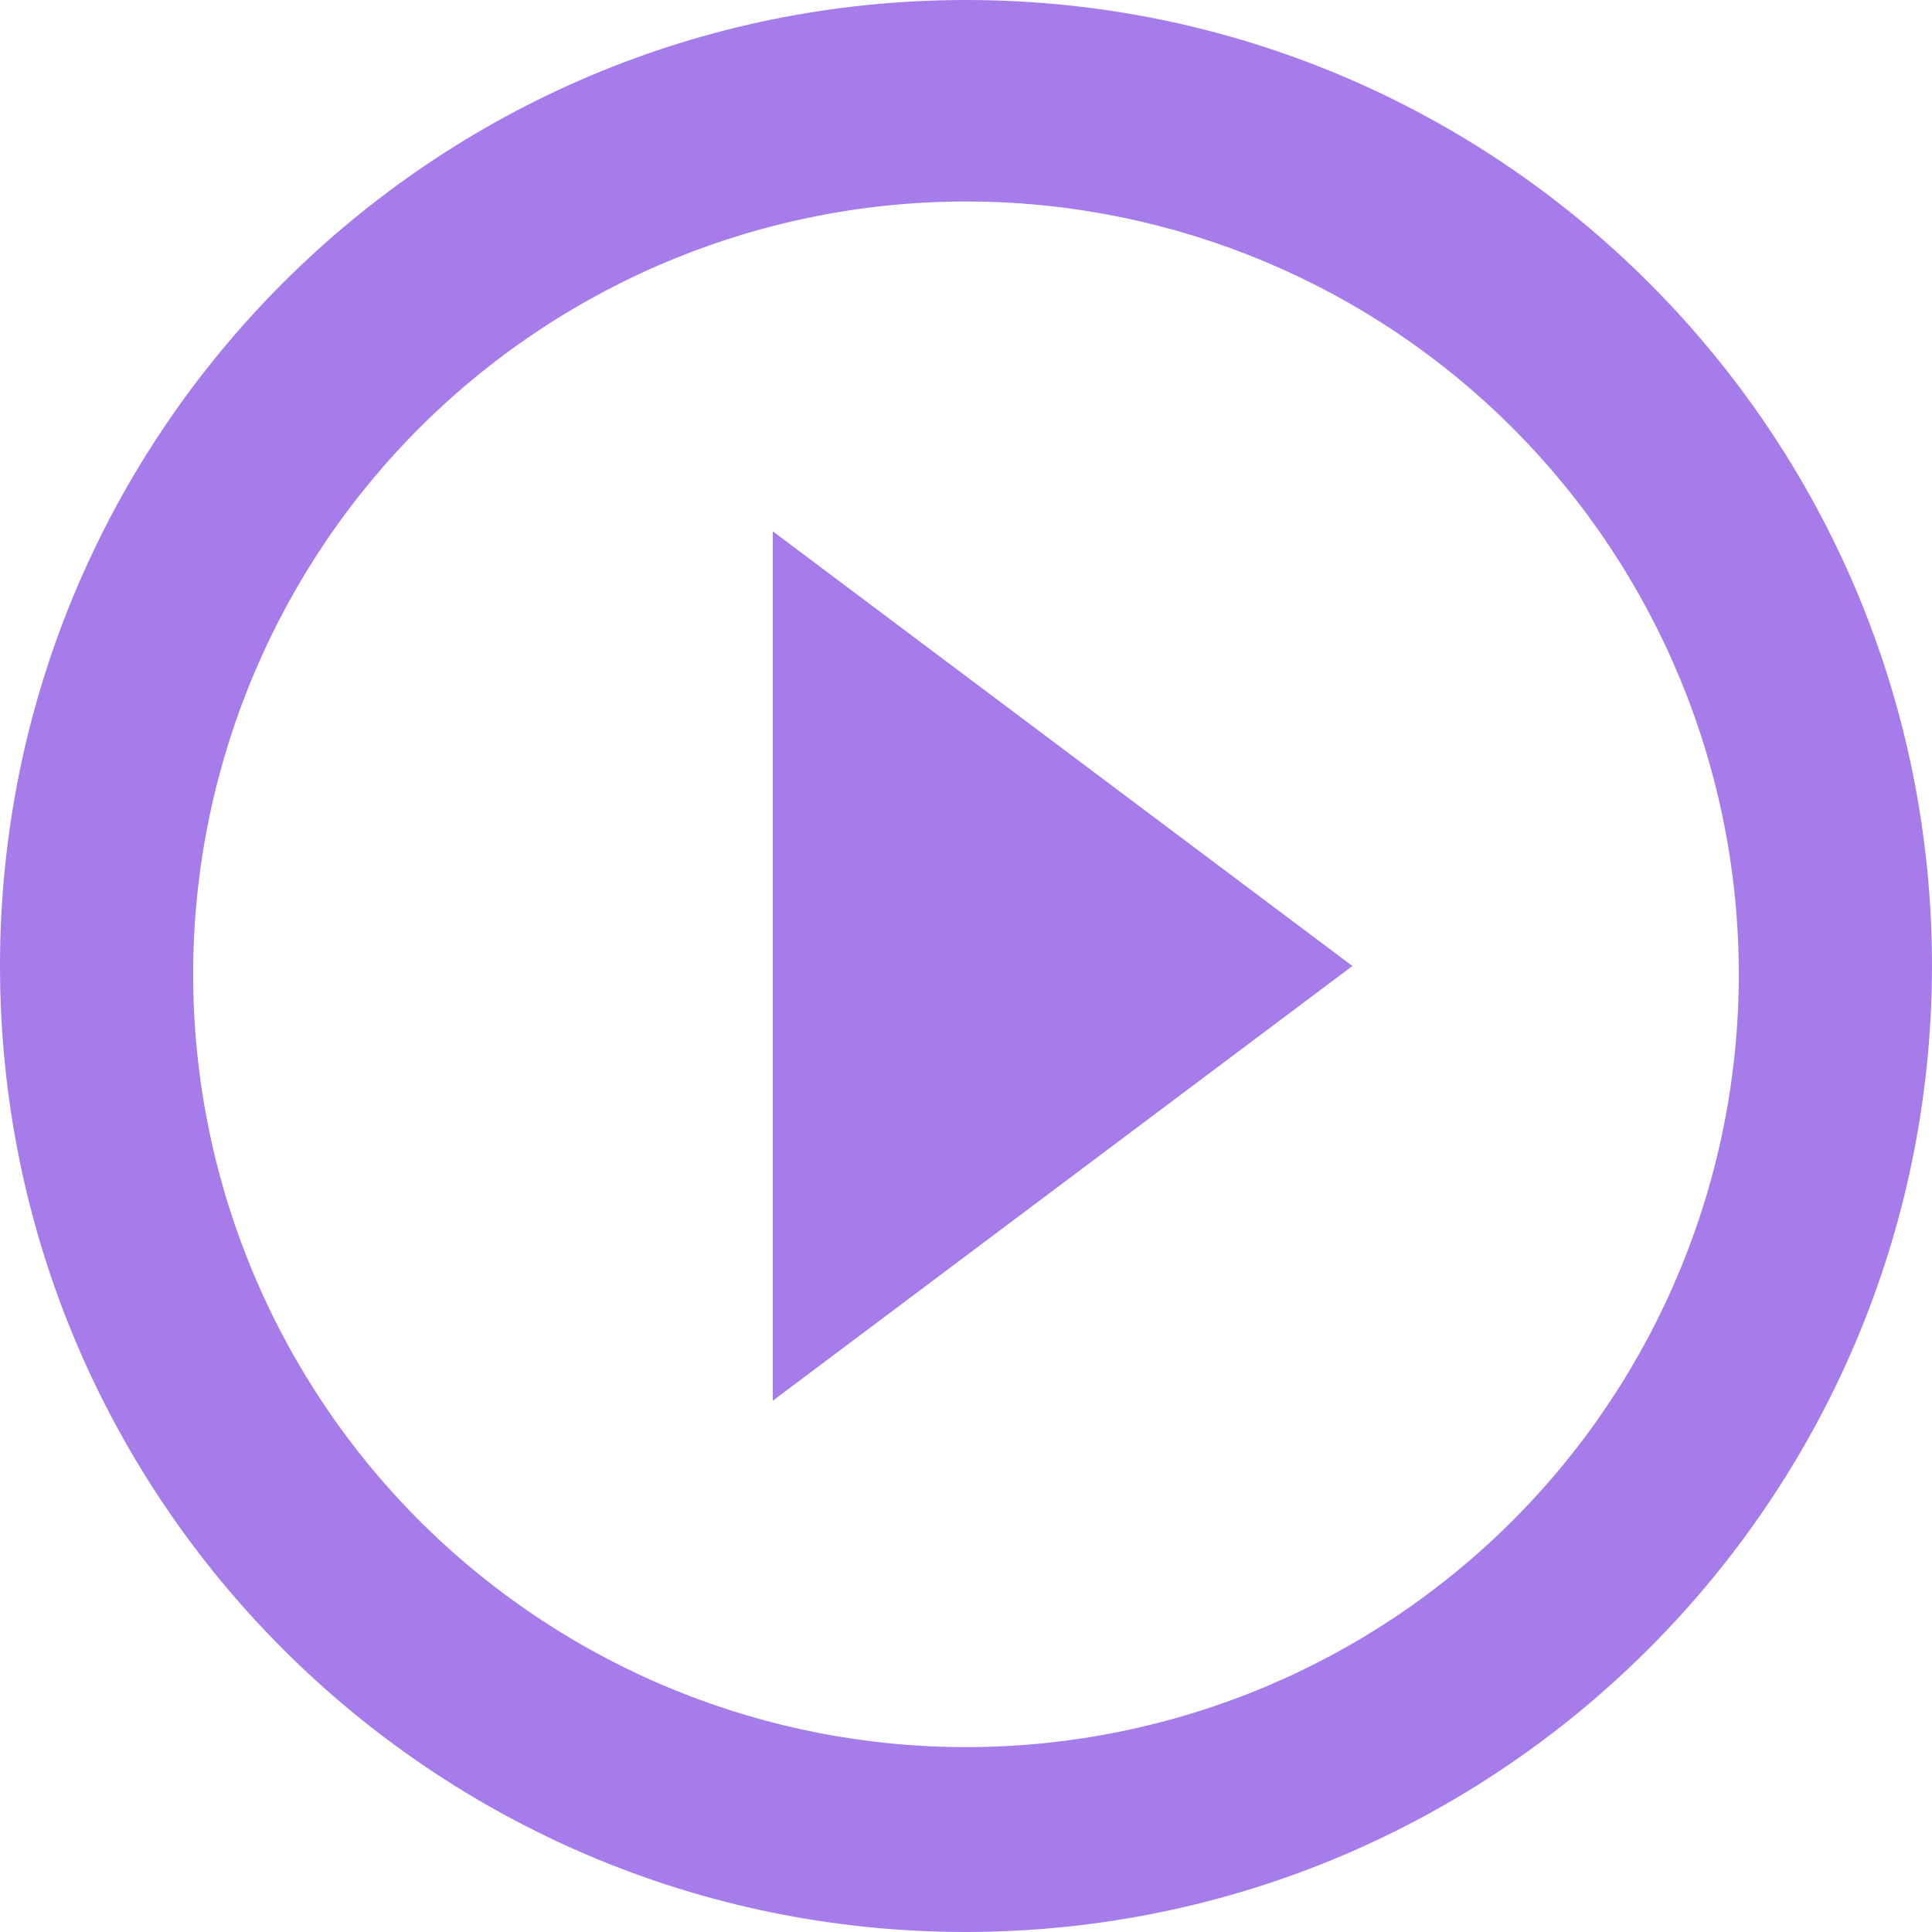 <svg width="20" height="20" viewBox="0 0 20 20" fill="none" xmlns="http://www.w3.org/2000/svg">
<path d="M10 20C4.477 20 0 15.523 0 10C0 4.477 4.477 0 10 0C15.523 0 20 4.477 20 10C19.994 15.52 15.52 19.994 10 20ZM2 10.172C2.023 12.286 2.881 14.305 4.388 15.788C5.896 17.271 7.928 18.097 10.043 18.086C12.157 18.075 14.181 17.227 15.672 15.728C17.163 14.229 18 12.2 18 10.086C18 7.972 17.163 5.943 15.672 4.444C14.181 2.945 12.157 2.097 10.043 2.086C7.928 2.075 5.896 2.901 4.388 4.384C2.881 5.867 2.023 7.886 2 10V10.172ZM8 14.5V5.5L14 10L8 14.5Z" fill="#A67CEB"/>
</svg>
